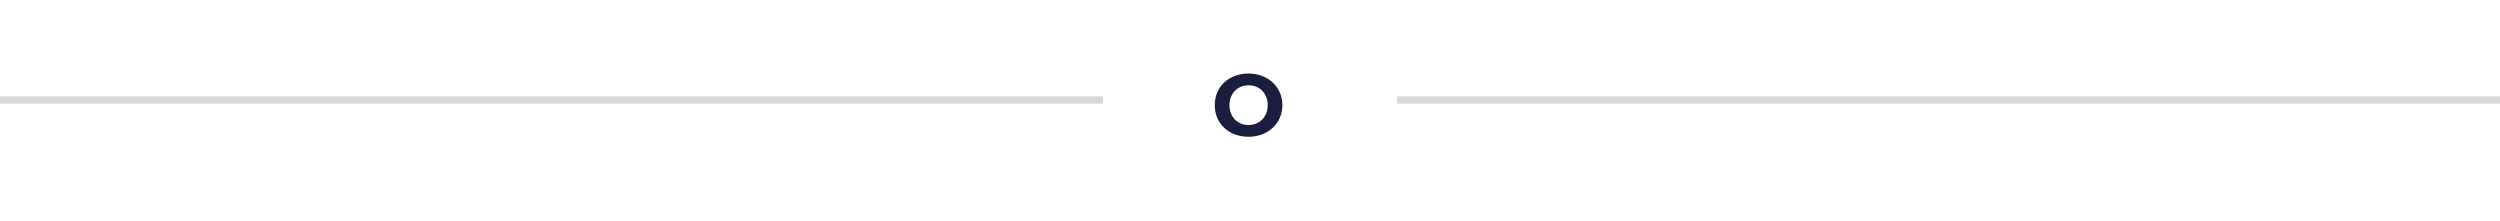 <?xml version="1.0" encoding="utf-8"?>
<!-- Generator: Adobe Illustrator 23.1.1, SVG Export Plug-In . SVG Version: 6.00 Build 0)  -->
<svg version="1.1" id="Layer_1" xmlns="http://www.w3.org/2000/svg" xmlns:xlink="http://www.w3.org/1999/xlink" x="0px" y="0px"
	 width="340px" height="30px" viewBox="0 0 340 30" style="enable-background:new 0 0 340 30;" xml:space="preserve">
<style type="text/css">
	.st0{fill:none;stroke:#D8D8D8;}
	.st1{enable-background:new    ;}
	.st2{fill:#1A1D3E;}
</style>
<g id="Group_117" transform="translate(-832.993 -397)">
	<line id="Line_2" class="st0" x1="833" y1="410.6" x2="983" y2="410.6"/>
	<line id="Line_9" class="st0" x1="1023" y1="410.6" x2="1173" y2="410.6"/>
	<g class="st1">
		<path class="st2" d="M998.2,411.3c0-2.5,1.9-4.3,4.6-4.3c2.6,0,4.6,1.8,4.6,4.3c0,2.5-2,4.3-4.6,4.3
			C1000.1,415.6,998.2,413.8,998.2,411.3z M1005.4,411.3c0-1.6-1.1-2.7-2.6-2.7s-2.6,1.1-2.6,2.7c0,1.6,1.1,2.7,2.6,2.7
			S1005.4,412.9,1005.4,411.3z"/>
	</g>
</g>
</svg>
